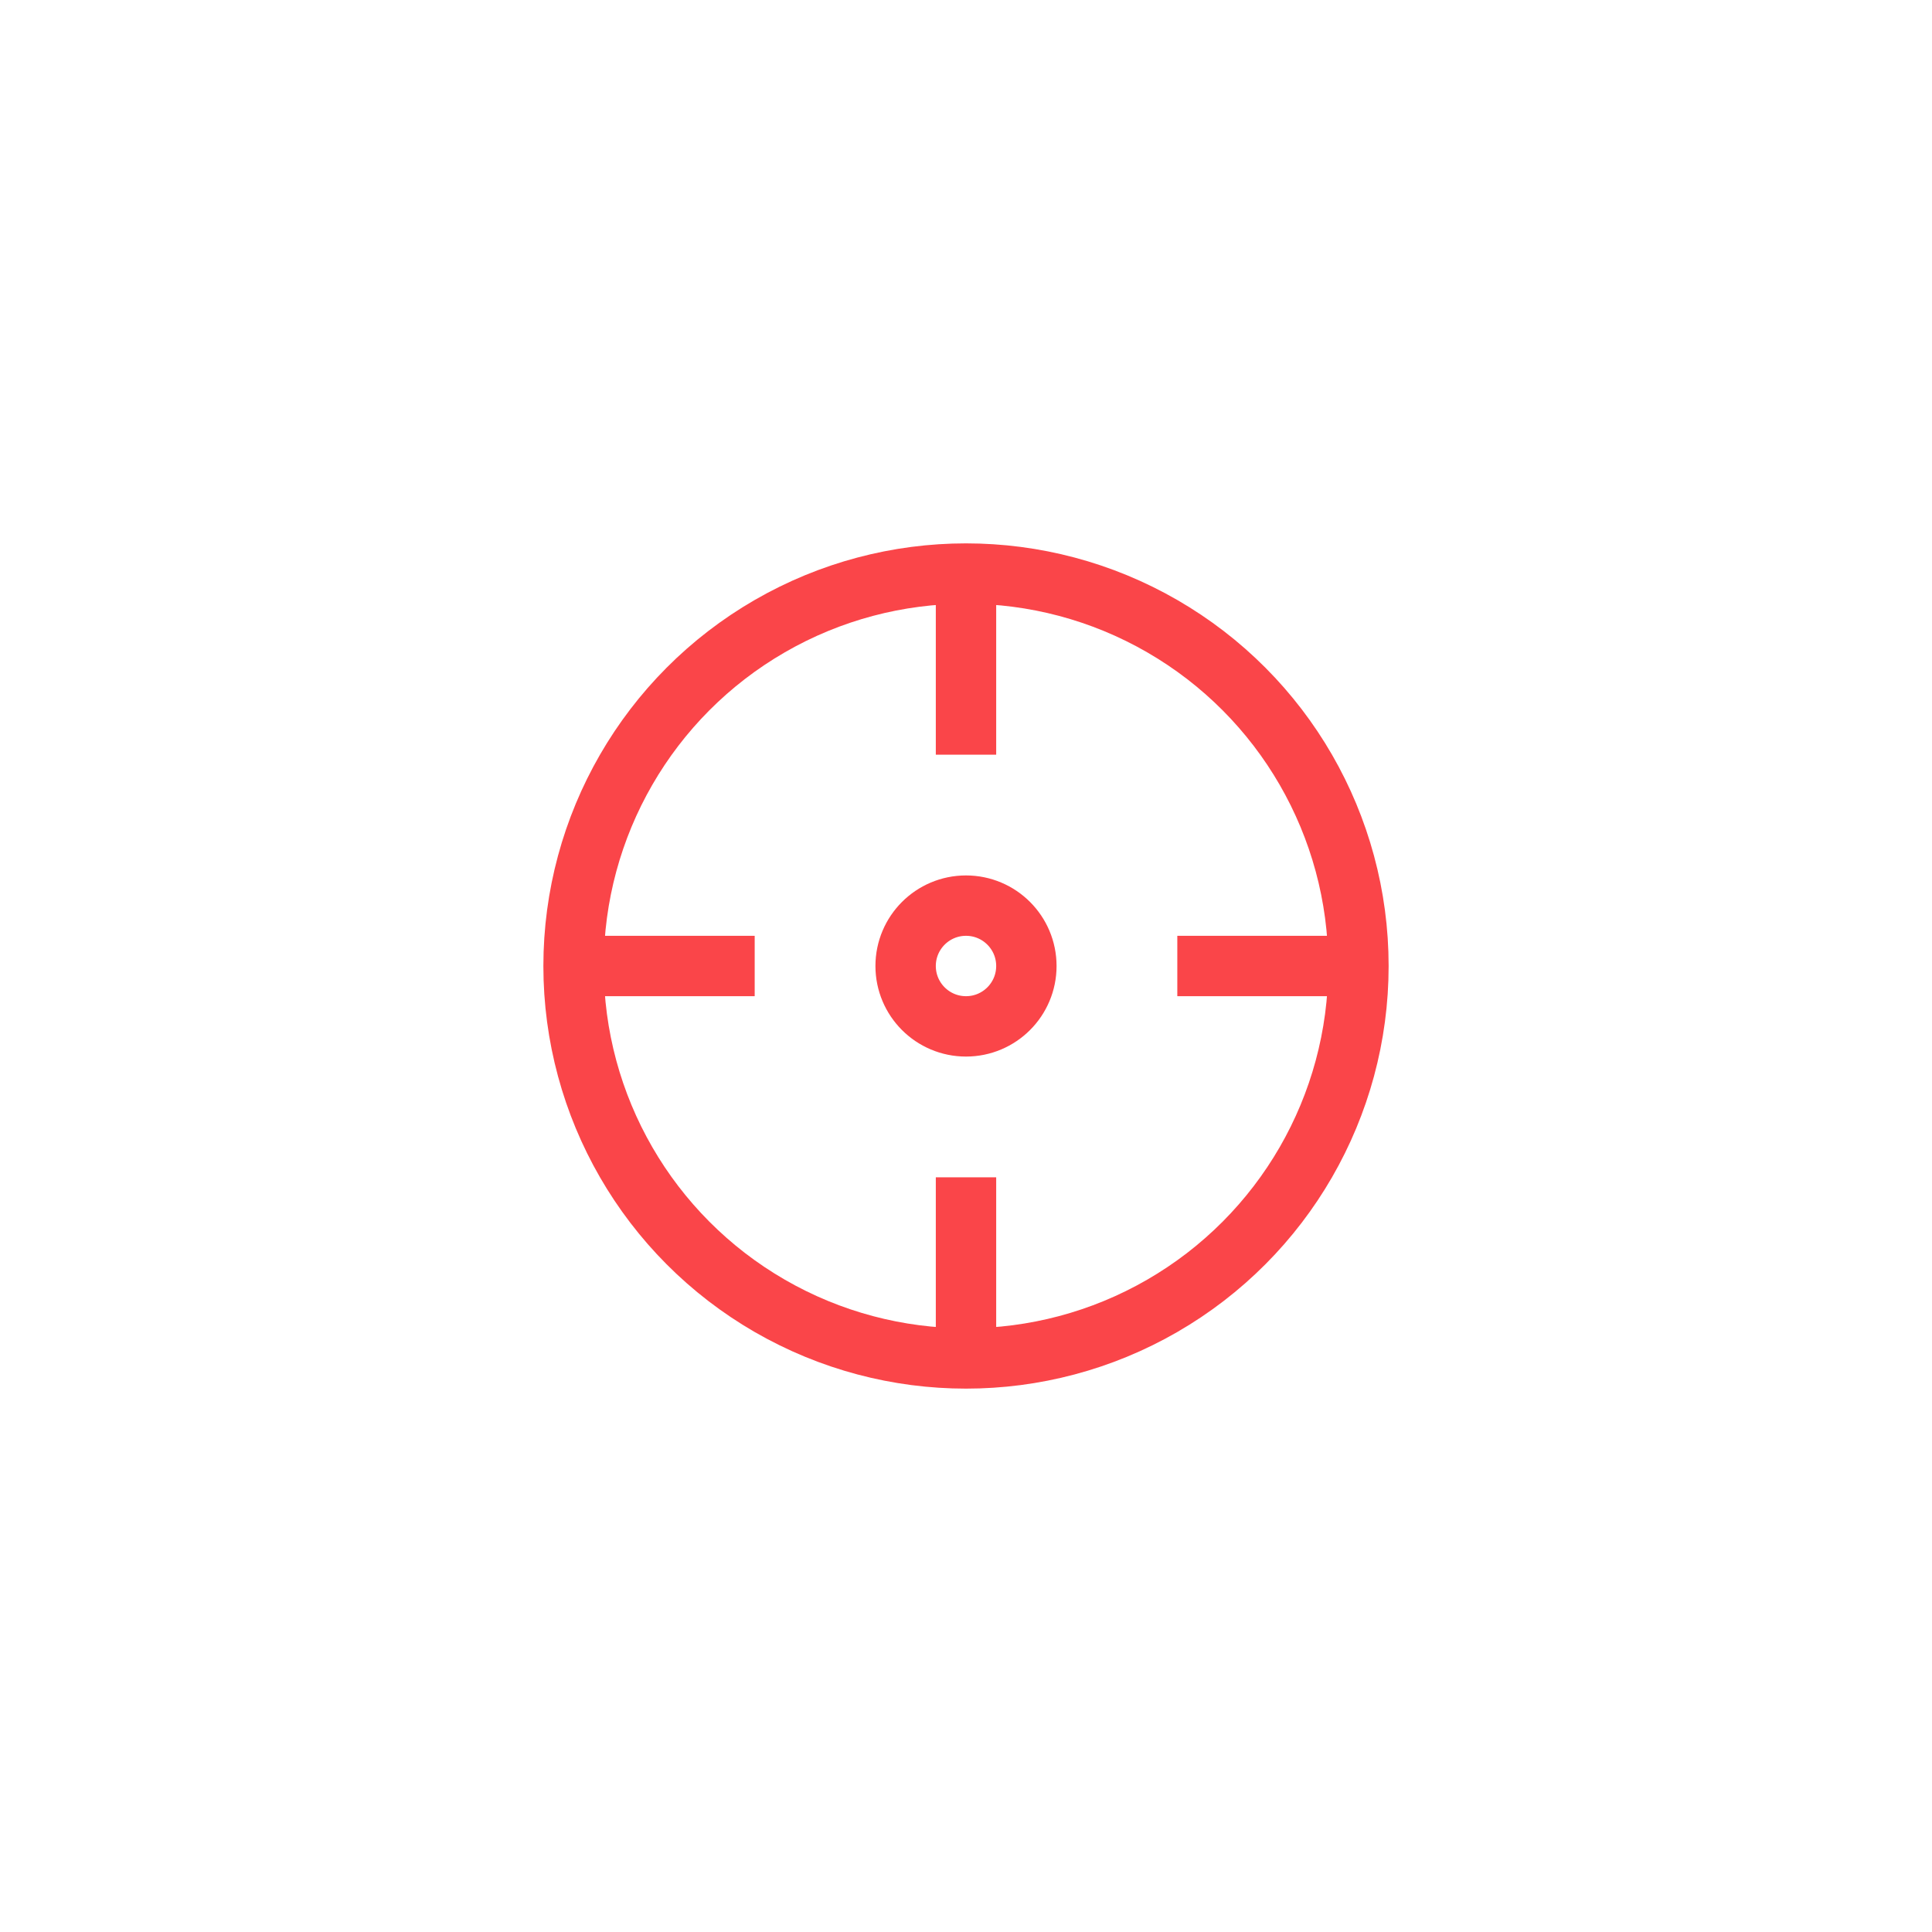 <svg xmlns="http://www.w3.org/2000/svg" width="64" height="64" viewBox="0 0 64 64" fill="none">
  <g filter="url(#filter0_d_2613_7304)">
    <rect x="8" y="4" width="48" height="48" rx="24" fill="white" shape-rendering="crispEdges"/>
    <circle cx="32" cy="28" r="13" stroke="#FA4549" stroke-width="2"/>
    <path d="M39 28L45 28" stroke="#FA4549" stroke-width="2"/>
    <path d="M19 28L25 28" stroke="#FA4549" stroke-width="2"/>
    <path d="M32 21L32 15" stroke="#FA4549" stroke-width="2"/>
    <path d="M32 41L32 35" stroke="#FA4549" stroke-width="2"/>
    <circle cx="32" cy="28" r="2" stroke="#FA4549" stroke-width="2"/>
  </g>
  <defs>
    <filter id="filter0_d_2613_7304" x="0.2" y="0.2" width="63.6" height="63.6" filterUnits="userSpaceOnUse" color-interpolation-filters="sRGB">
      <feFlood flood-opacity="0" result="BackgroundImageFix"/>
      <feColorMatrix in="SourceAlpha" type="matrix" values="0 0 0 0 0 0 0 0 0 0 0 0 0 0 0 0 0 0 127 0" result="hardAlpha"/>
      <feOffset dy="4"/>
      <feGaussianBlur stdDeviation="3.9"/>
      <feComposite in2="hardAlpha" operator="out"/>
      <feColorMatrix type="matrix" values="0 0 0 0 0 0 0 0 0 0 0 0 0 0 0 0 0 0 0.25 0"/>
      <feBlend mode="normal" in2="BackgroundImageFix" result="effect1_dropShadow_2613_7304"/>
      <feBlend mode="normal" in="SourceGraphic" in2="effect1_dropShadow_2613_7304" result="shape"/>
    </filter>
  </defs>
</svg>